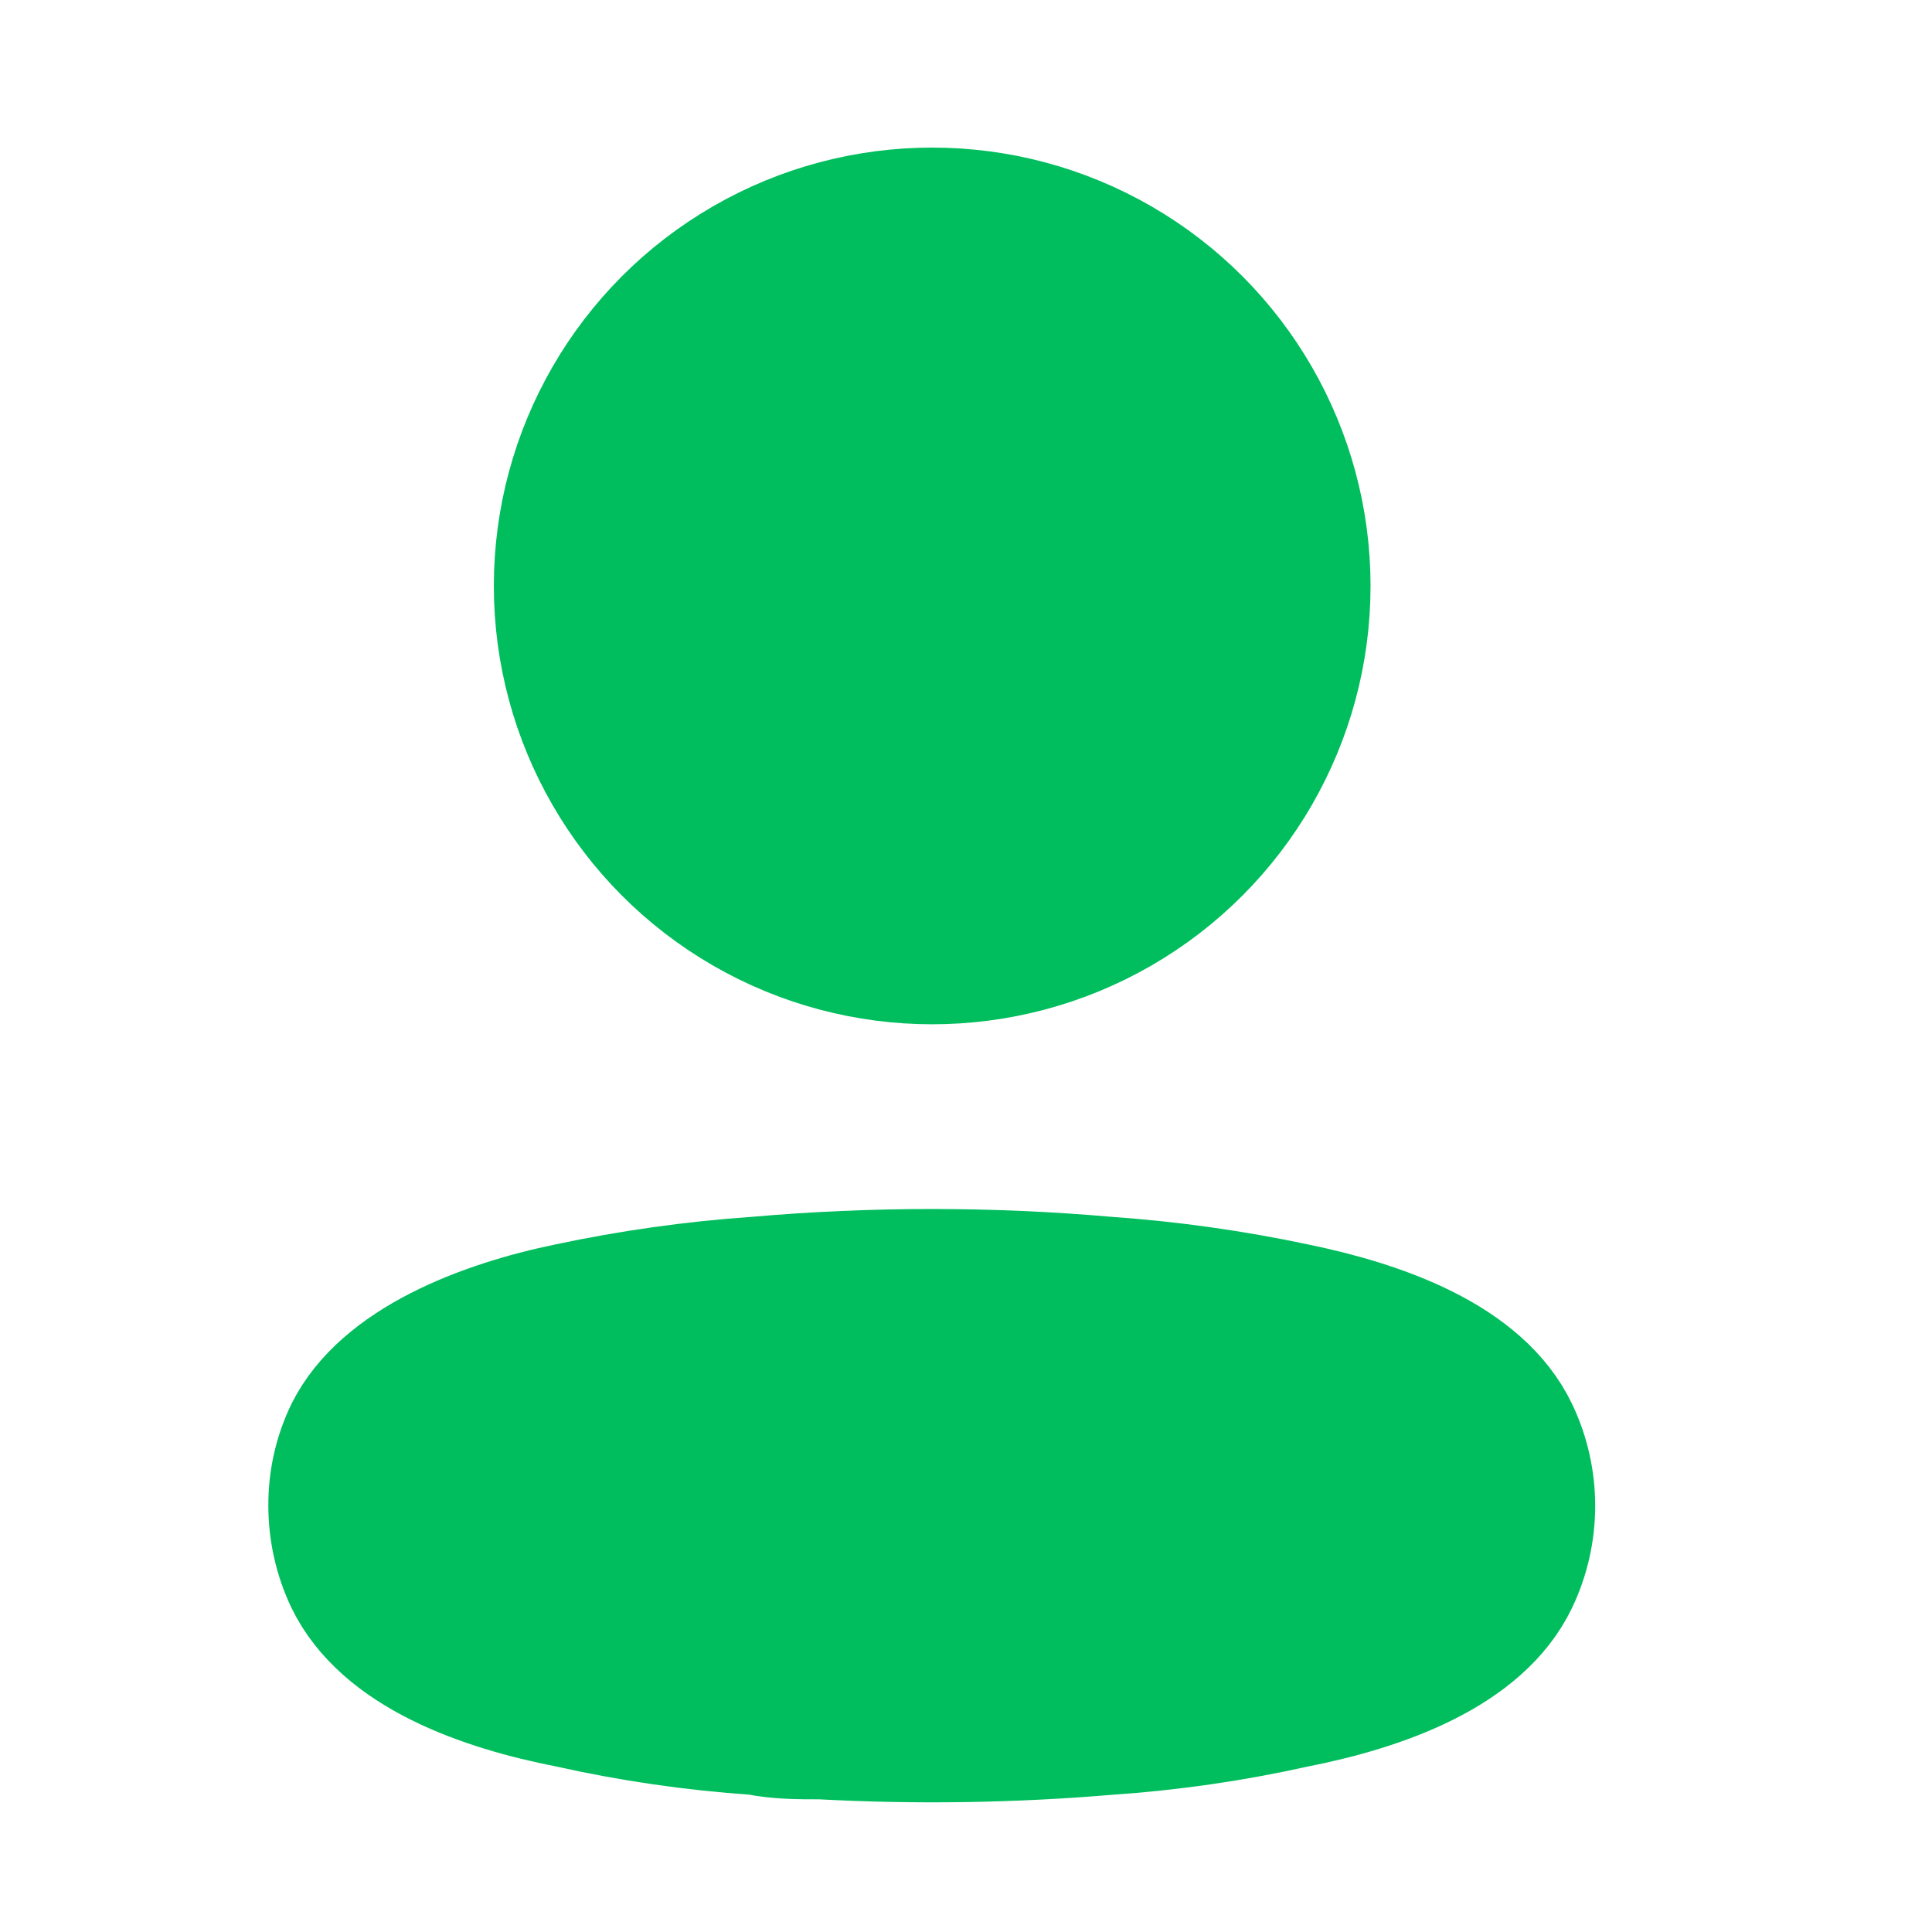 <svg width="18" height="18" viewBox="0 0 18 18" fill="none" xmlns="http://www.w3.org/2000/svg">
<circle cx="8.685" cy="5.459" r="3.584" fill="#00BE5D" stroke="#00BE5D" stroke-linecap="round" stroke-linejoin="round"/>
<path fill-rule="evenodd" clip-rule="evenodd" d="M3 14.026C2.999 13.774 3.055 13.525 3.165 13.299C3.508 12.612 4.476 12.248 5.279 12.083C5.858 11.96 6.446 11.877 7.037 11.836C8.131 11.74 9.231 11.74 10.325 11.836C10.916 11.878 11.503 11.96 12.082 12.083C12.886 12.248 13.854 12.578 14.197 13.299C14.417 13.761 14.417 14.298 14.197 14.761C13.854 15.482 12.886 15.811 12.082 15.969C11.504 16.098 10.916 16.183 10.325 16.223C9.435 16.298 8.54 16.312 7.648 16.264C7.442 16.264 7.243 16.264 7.037 16.223C6.447 16.183 5.862 16.098 5.286 15.969C4.476 15.811 3.515 15.482 3.165 14.761C3.056 14.531 3 14.28 3 14.026Z" fill="#00BE5D" stroke="#00BE5D" stroke-linecap="round" stroke-linejoin="round"/>
</svg>
